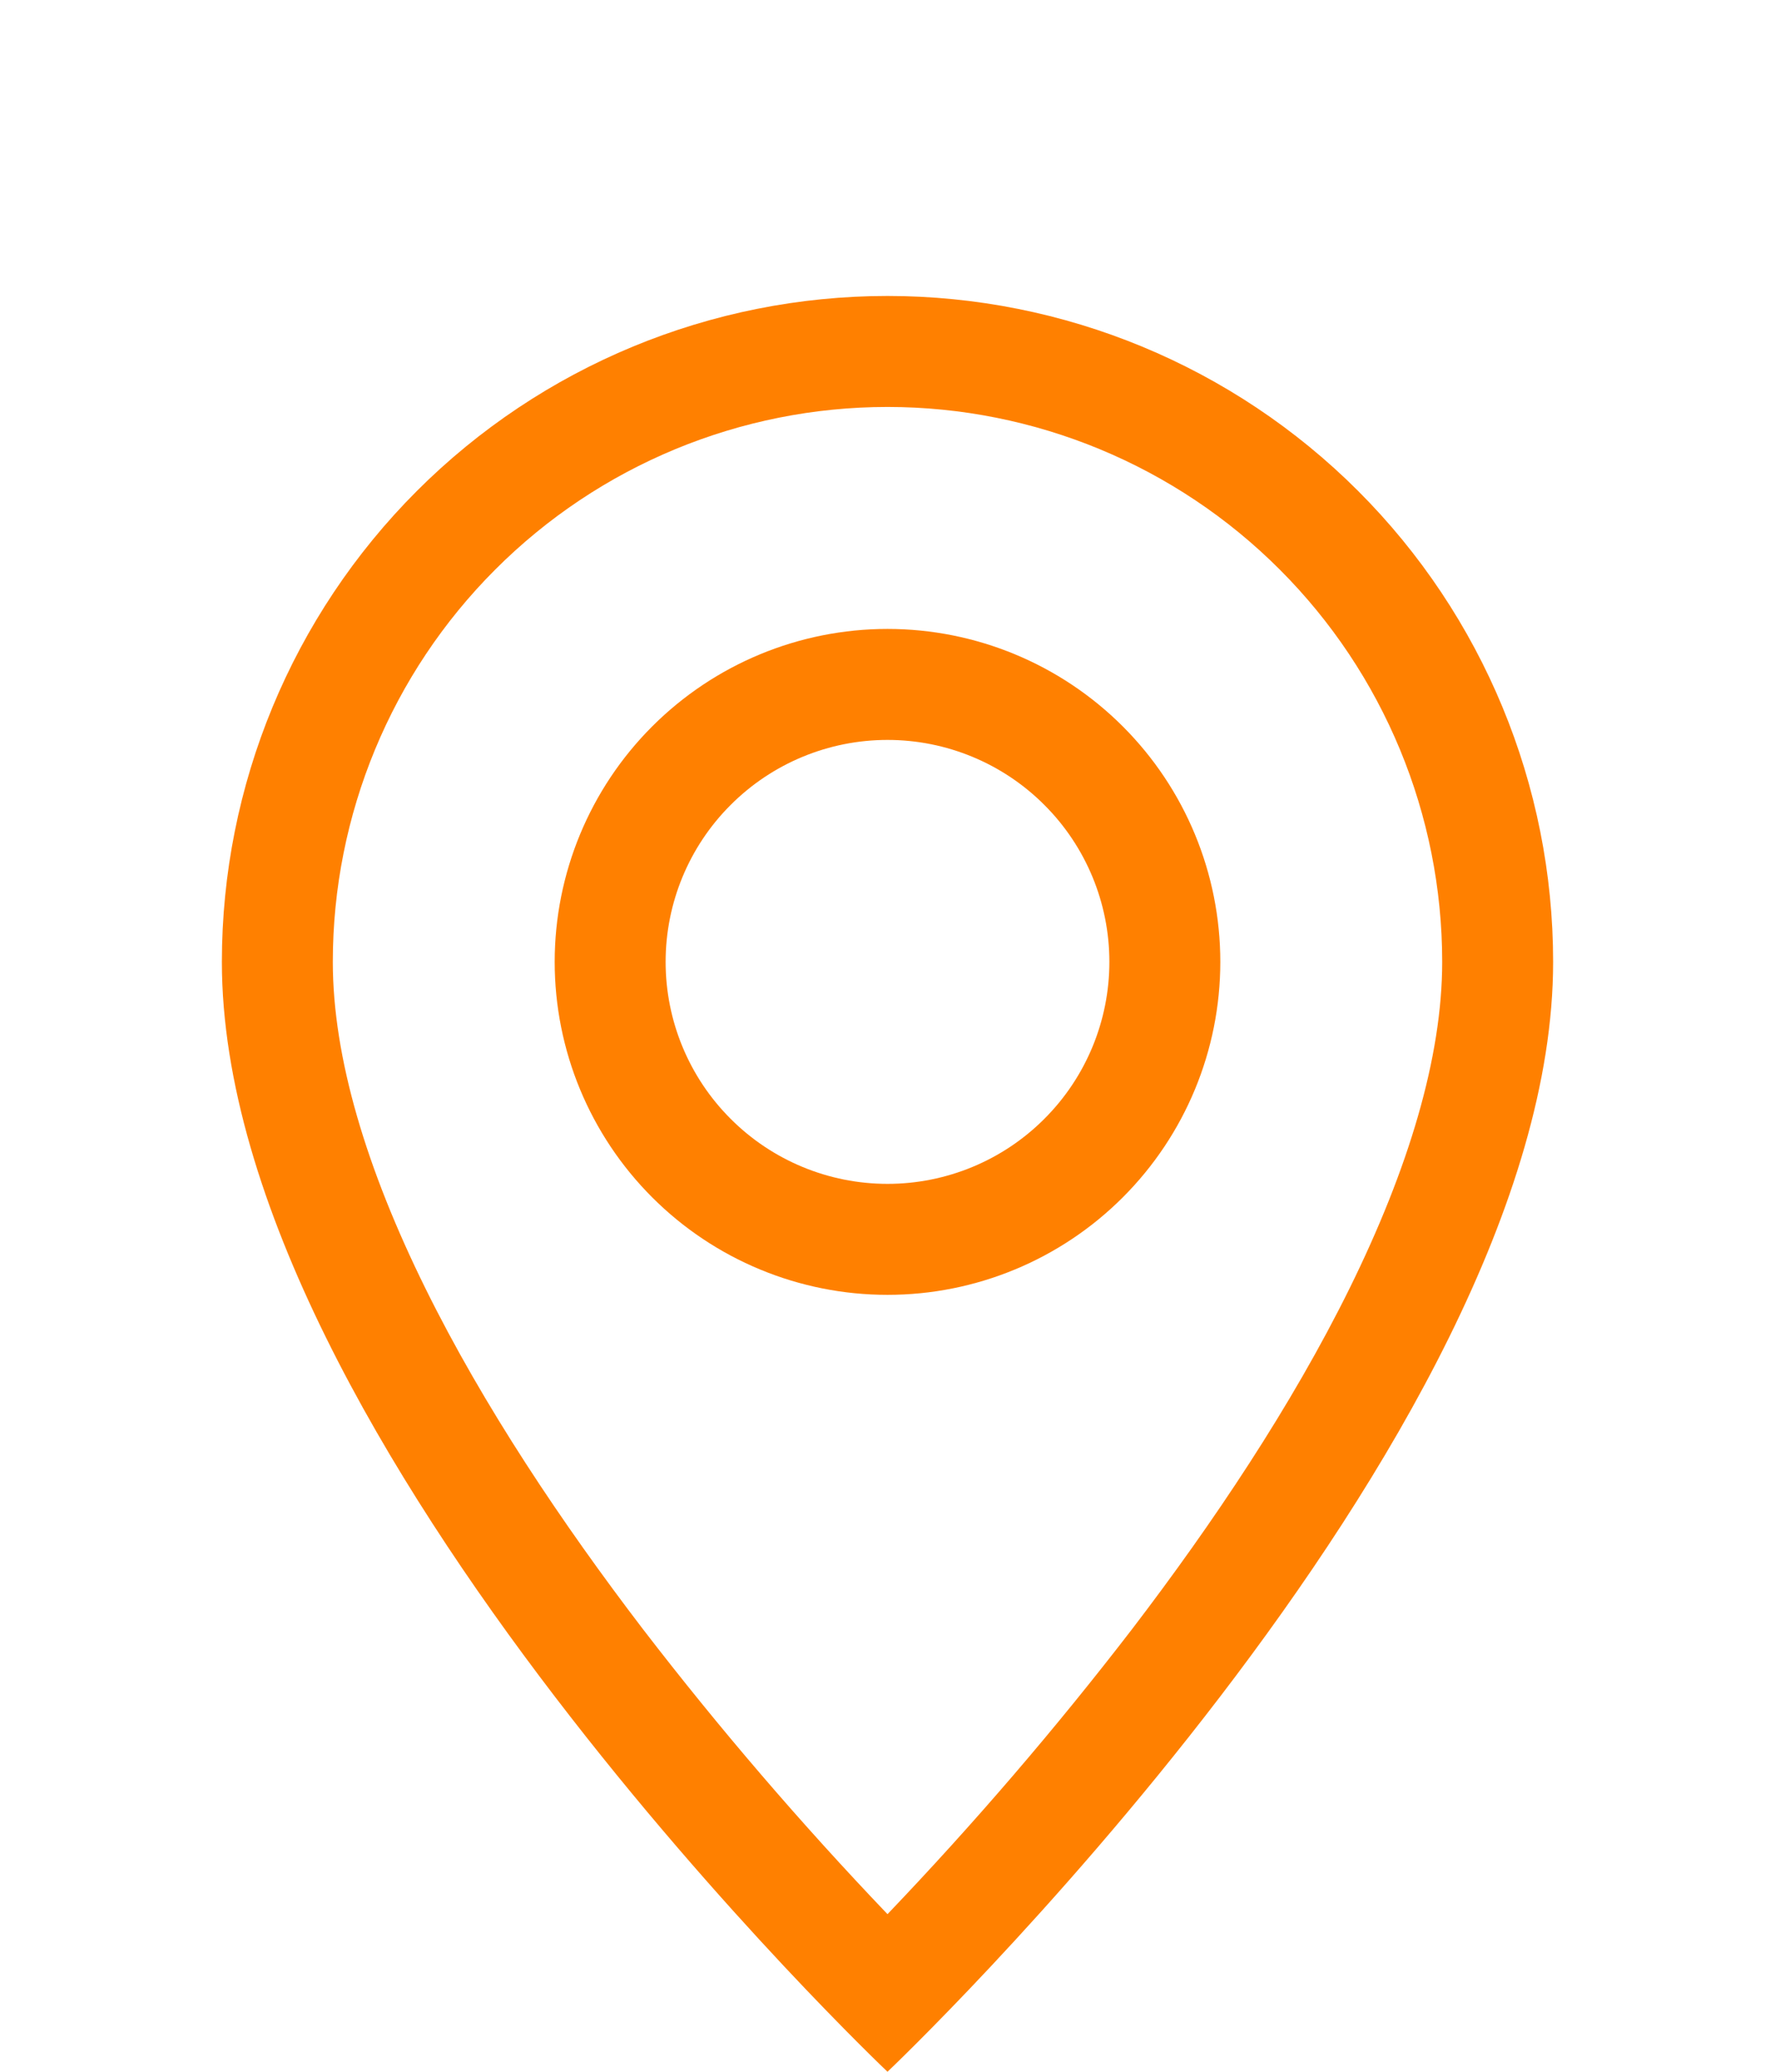 <svg width="24" height="28" viewBox="0 0 24 28" fill="none" xmlns="http://www.w3.org/2000/svg">
<g clip-path="url(#clip0_6_362)">
<path d="M18.249 17.41C17.463 19.003 16.398 20.59 15.309 22.015C14.276 23.358 13.171 24.645 12 25.87C10.829 24.645 9.724 23.358 8.691 22.015C7.602 20.59 6.537 19.003 5.751 17.41C4.956 15.8 4.5 14.293 4.5 13C4.5 11.011 5.29 9.103 6.697 7.697C8.103 6.29 10.011 5.5 12 5.5C13.989 5.5 15.897 6.29 17.303 7.697C18.71 9.103 19.5 11.011 19.5 13C19.5 14.293 19.043 15.8 18.249 17.41ZM12 28C12 28 21 19.471 21 13C21 10.613 20.052 8.324 18.364 6.636C16.676 4.948 14.387 4 12 4C9.613 4 7.324 4.948 5.636 6.636C3.948 8.324 3 10.613 3 13C3 19.471 12 28 12 28Z" fill="#FF8000"/>
<path d="M12 16C11.204 16 10.441 15.684 9.879 15.121C9.316 14.559 9 13.796 9 13C9 12.204 9.316 11.441 9.879 10.879C10.441 10.316 11.204 10 12 10C12.796 10 13.559 10.316 14.121 10.879C14.684 11.441 15 12.204 15 13C15 13.796 14.684 14.559 14.121 15.121C13.559 15.684 12.796 16 12 16ZM12 17.5C13.194 17.5 14.338 17.026 15.182 16.182C16.026 15.338 16.5 14.194 16.5 13C16.5 11.806 16.026 10.662 15.182 9.818C14.338 8.974 13.194 8.5 12 8.5C10.806 8.5 9.662 8.974 8.818 9.818C7.974 10.662 7.5 11.806 7.5 13C7.5 14.194 7.974 15.338 8.818 16.182C9.662 17.026 10.806 17.5 12 17.5Z" fill="#FF8000"/>
</g>
<defs>
<clipPath id="clip0_6_362">
<rect width="24" height="24" fill="white" transform="translate(0 4)"/>
</clipPath>
</defs>
</svg>
